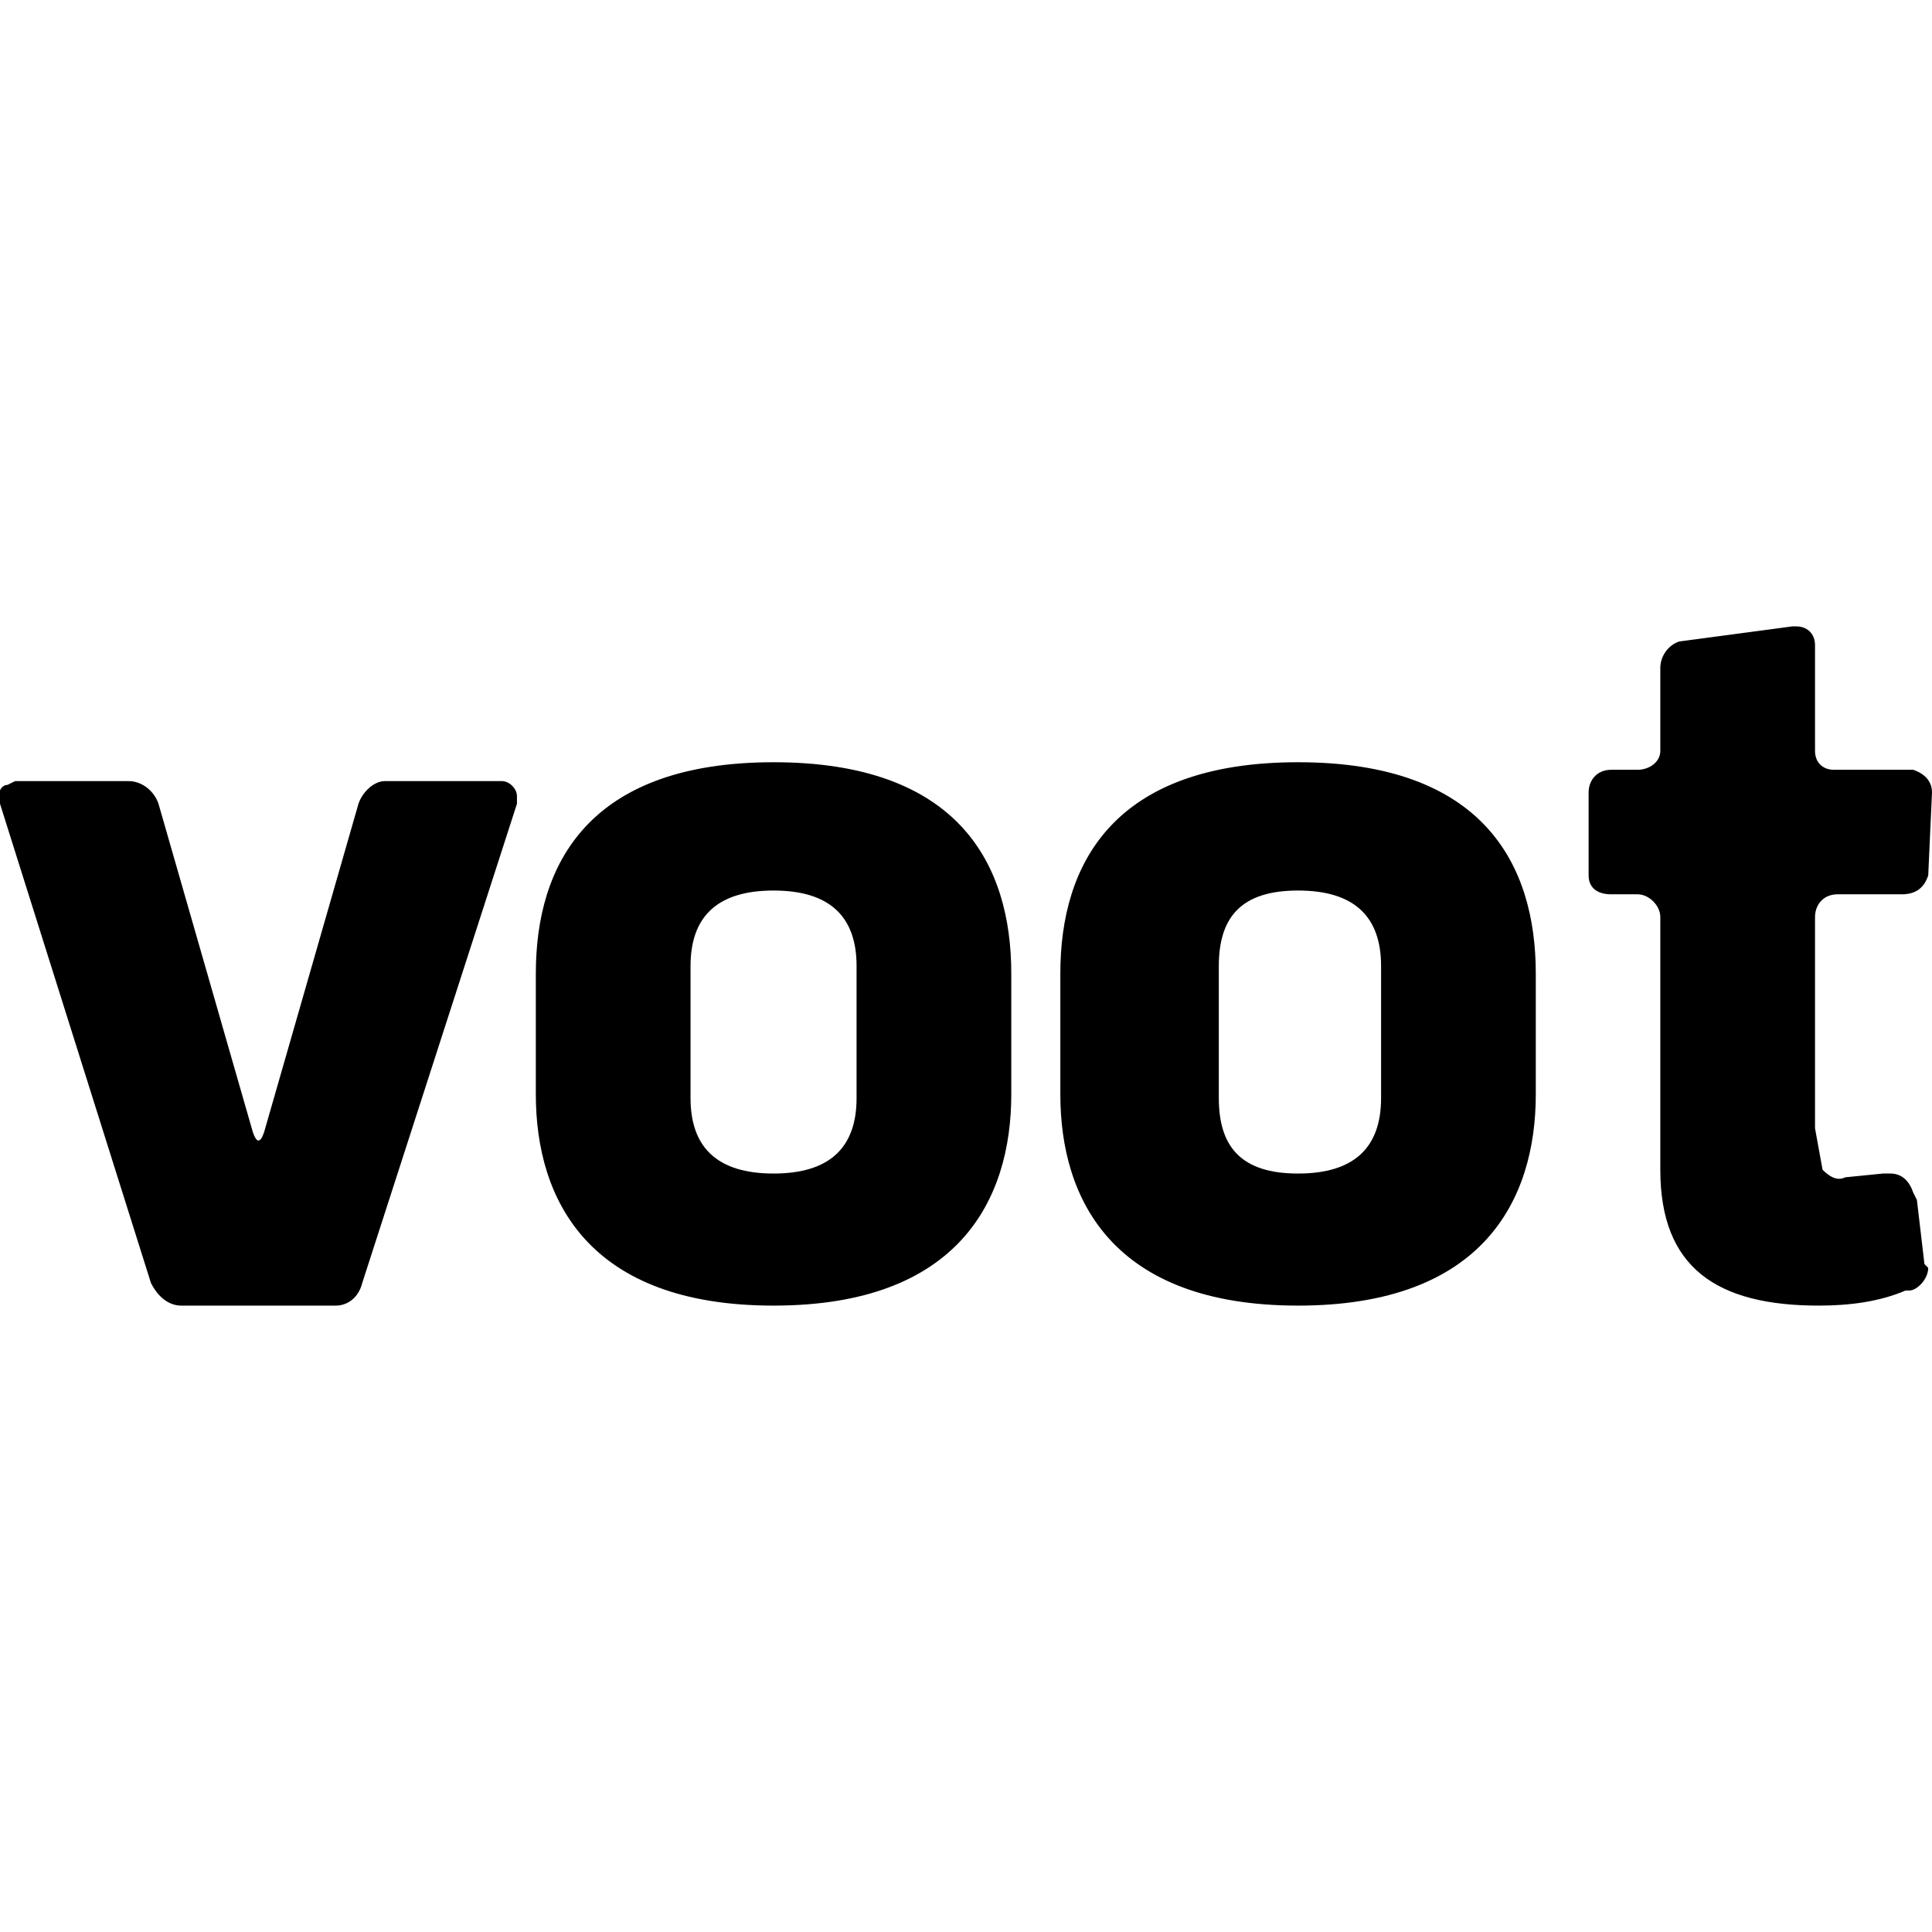 <svg xmlns="http://www.w3.org/2000/svg" fill="currentColor" viewBox="0 0 512 512"><path d="M96 340c-1 4-4 6-7 6H48c-3 0-6-2-8-6L0 213c-1-2 0-5 2-5l2-1h30c4 0 7 3 8 6l25 87c1 3 2 3 3 0l25-87c1-3 4-6 7-6h31c2 0 4 2 4 4v2L96 340zm46-50v-32c0-29 14-56 63-56s63 27 63 56v32c0 28-14 56-63 56s-63-28-63-56zm85 1v-35c0-13-7-20-22-20s-22 7-22 20v35c0 13 7 20 22 20s22-7 22-20zm54-1v-32c0-29 14-56 63-56s63 27 63 56v32c0 28-14 56-63 56s-63-28-63-56zm85 1v-35c0-13-7-20-22-20s-21 7-21 20v35c0 13 6 20 21 20s22-7 22-20zm144 44-2-17-1-2c-1-3-3-5-6-5h-2l-10 1c-2 1-4 0-6-2l-2-11v-56c0-3 2-6 6-6h17c4 0 6-2 7-5l1-22c0-3-2-5-5-6h-21c-3 0-5-2-5-5v-28c0-3-2-5-5-5h-1l-30 4c-3 1-5 4-5 7v22c0 3-3 5-6 5h-7c-4 0-6 3-6 6v22c0 3 2 5 6 5h7c3 0 6 3 6 6v67c0 26 15 36 42 36 8 0 16-1 23-4h1c2 0 5-3 5-6l-1-1z"/></svg>
